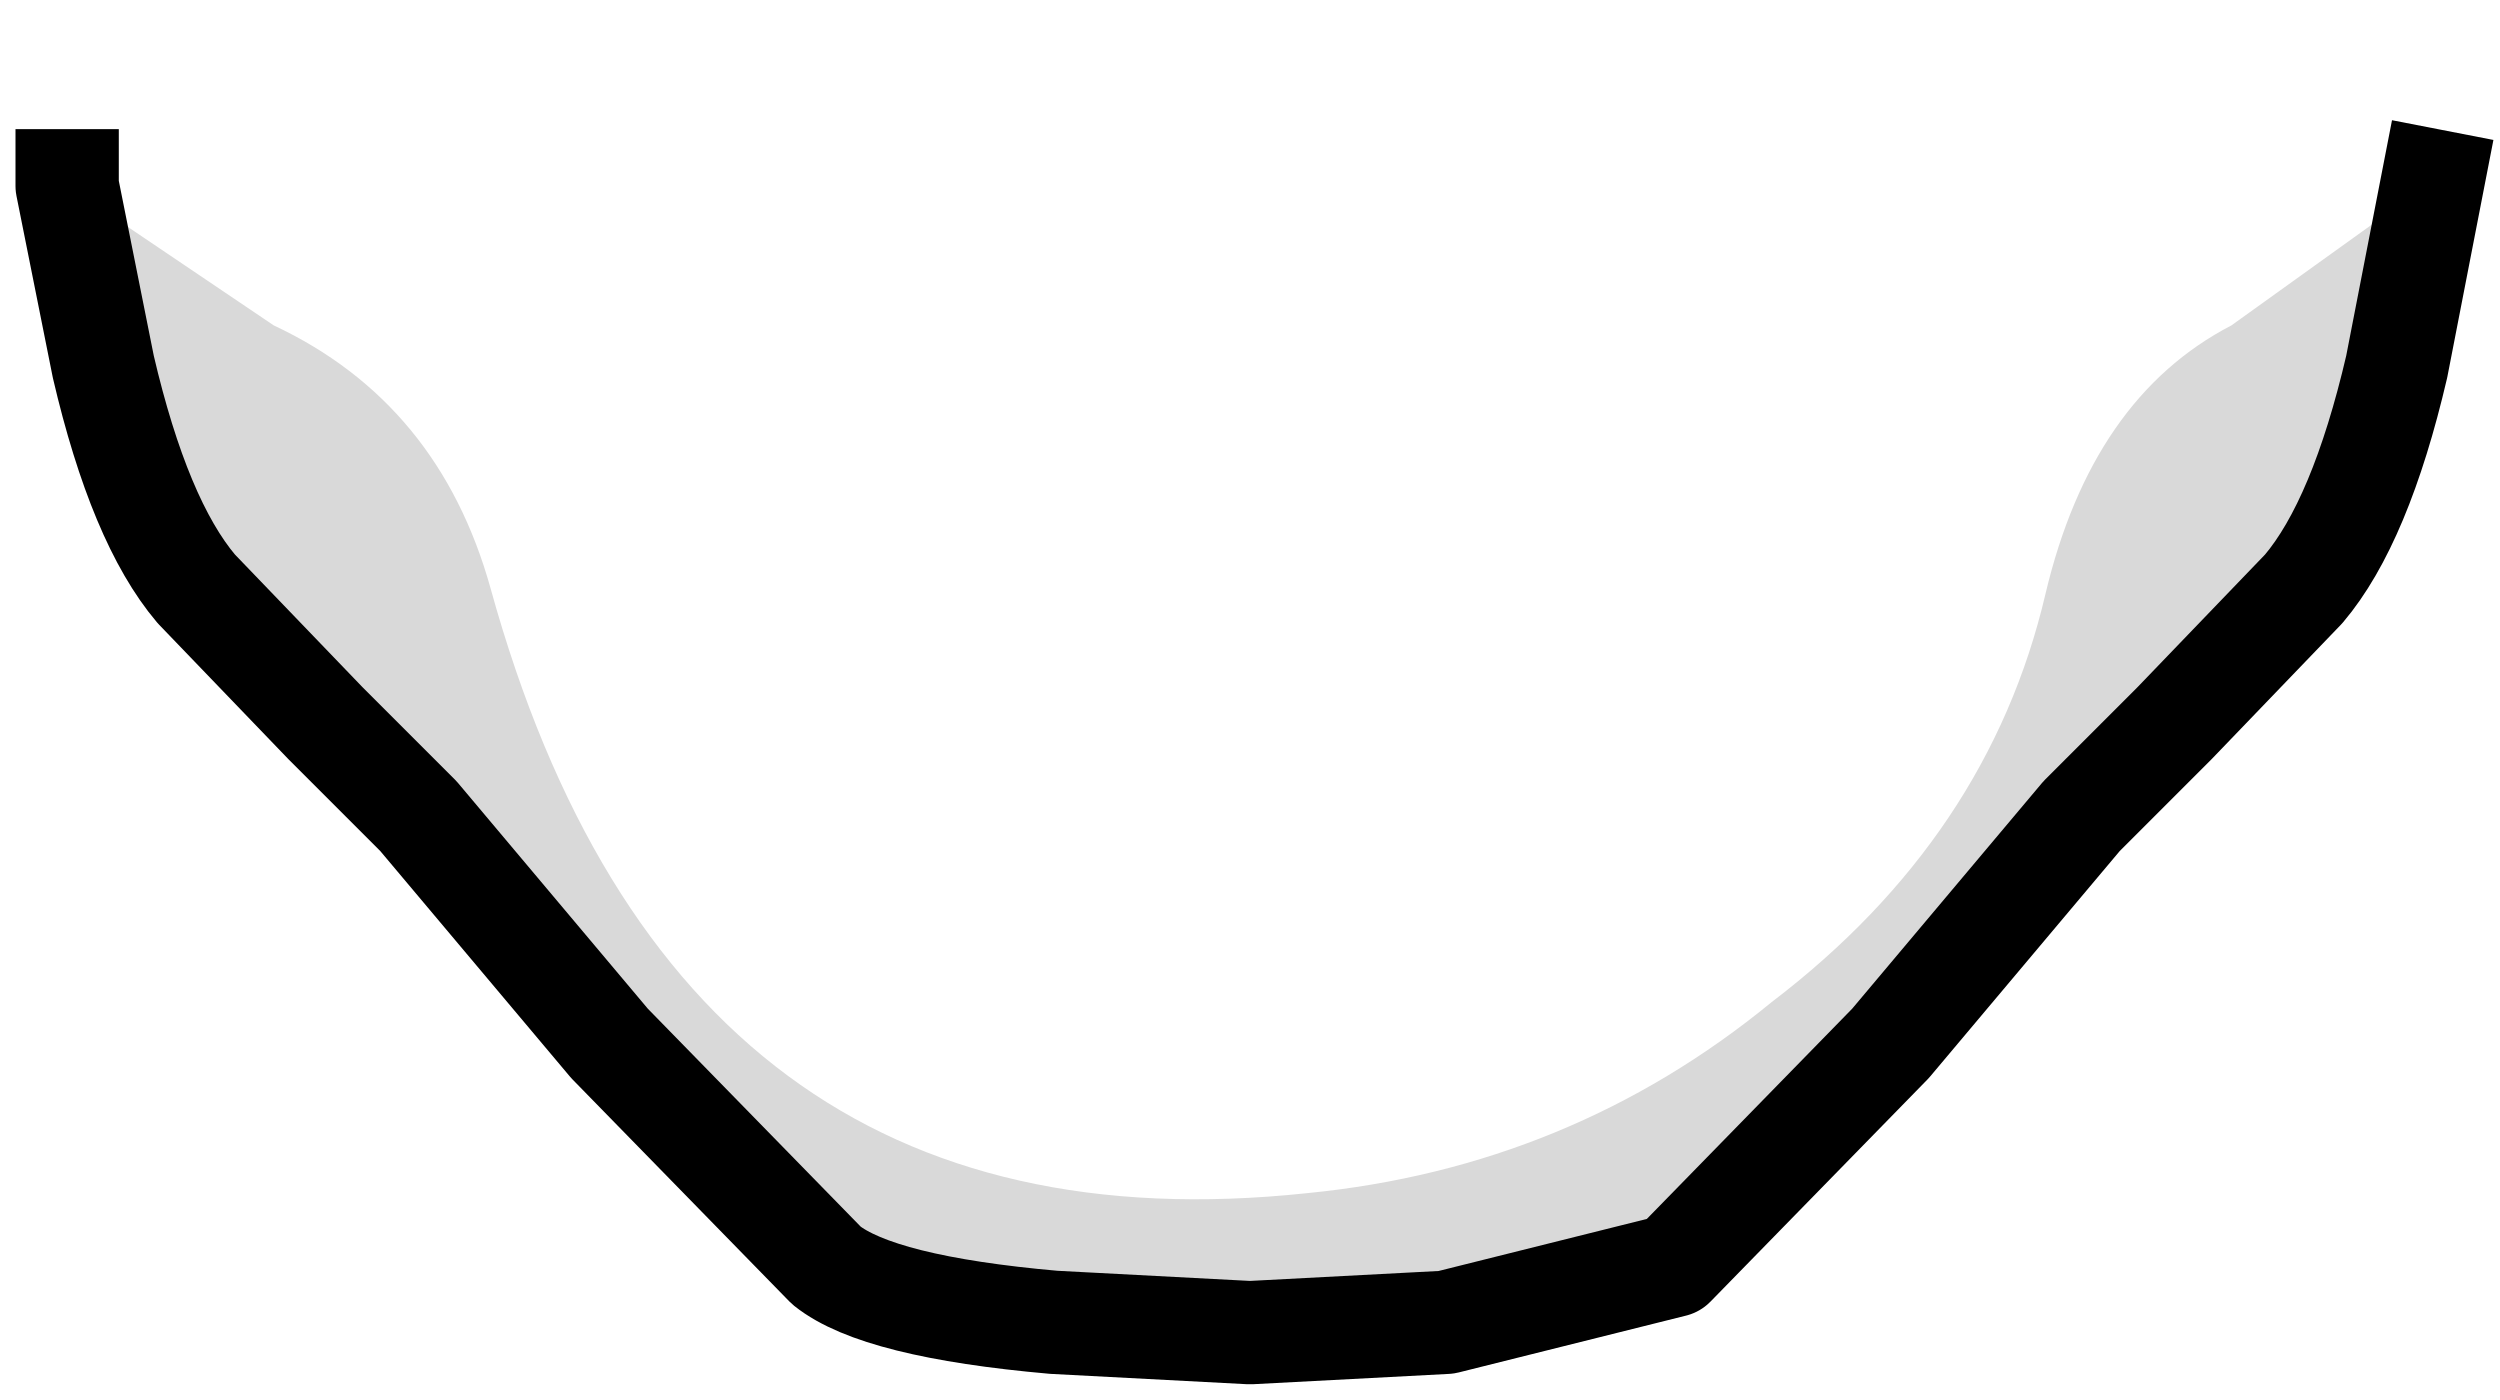 <?xml version="1.0" encoding="UTF-8" standalone="no"?>
<svg xmlns:xlink="http://www.w3.org/1999/xlink" height="13.55px" width="24.2px" xmlns="http://www.w3.org/2000/svg">
  <g transform="matrix(1.0, 0.0, 0.0, 1.0, 12.05, -9.5)">
    <path d="M-11.4 11.3 L-11.4 11.25 Q-5.65 9.55 0.05 9.5 5.75 9.55 11.5 11.25 L9.55 12.65 Q8.2 13.35 7.75 15.25 7.2 17.6 5.1 19.2 3.15 20.8 0.6 21.05 -5.5 21.7 -7.3 15.2 -7.8 13.4 -9.4 12.65 L-11.4 11.3" fill="#ffffff" fill-opacity="0.0" fill-rule="evenodd" stroke="none"/>
    <path d="M11.5 11.25 L11.15 13.05 Q10.8 14.55 10.25 15.2 L9.0 16.5 8.1 17.4 6.25 19.6 4.15 21.75 1.95 22.3 0.05 22.4 -1.85 22.3 Q-3.55 22.15 -4.05 21.75 L-6.15 19.6 -8.0 17.4 -8.9 16.5 -10.15 15.2 Q-10.7 14.55 -11.05 13.05 L-11.4 11.3 -9.4 12.65 Q-7.8 13.4 -7.3 15.2 -5.5 21.7 0.6 21.05 3.15 20.8 5.1 19.2 7.2 17.6 7.75 15.25 8.2 13.35 9.55 12.65 L11.5 11.25" fill="#000000" fill-opacity="0.149" fill-rule="evenodd" stroke="none"/>
    <path d="M11.5 11.25 L11.15 13.05 Q10.8 14.55 10.25 15.2 L9.0 16.5 8.1 17.4 6.25 19.6 4.15 21.75 1.95 22.3 0.05 22.4 -1.85 22.3 Q-3.55 22.15 -4.05 21.75 L-6.15 19.6 -8.0 17.4 -8.9 16.5 -10.15 15.2 Q-10.7 14.55 -11.05 13.05 L-11.4 11.3 -11.4 11.25" fill="none" stroke="#000000" stroke-linecap="square" stroke-linejoin="round" stroke-width="1.0"/>
  </g>
</svg>
